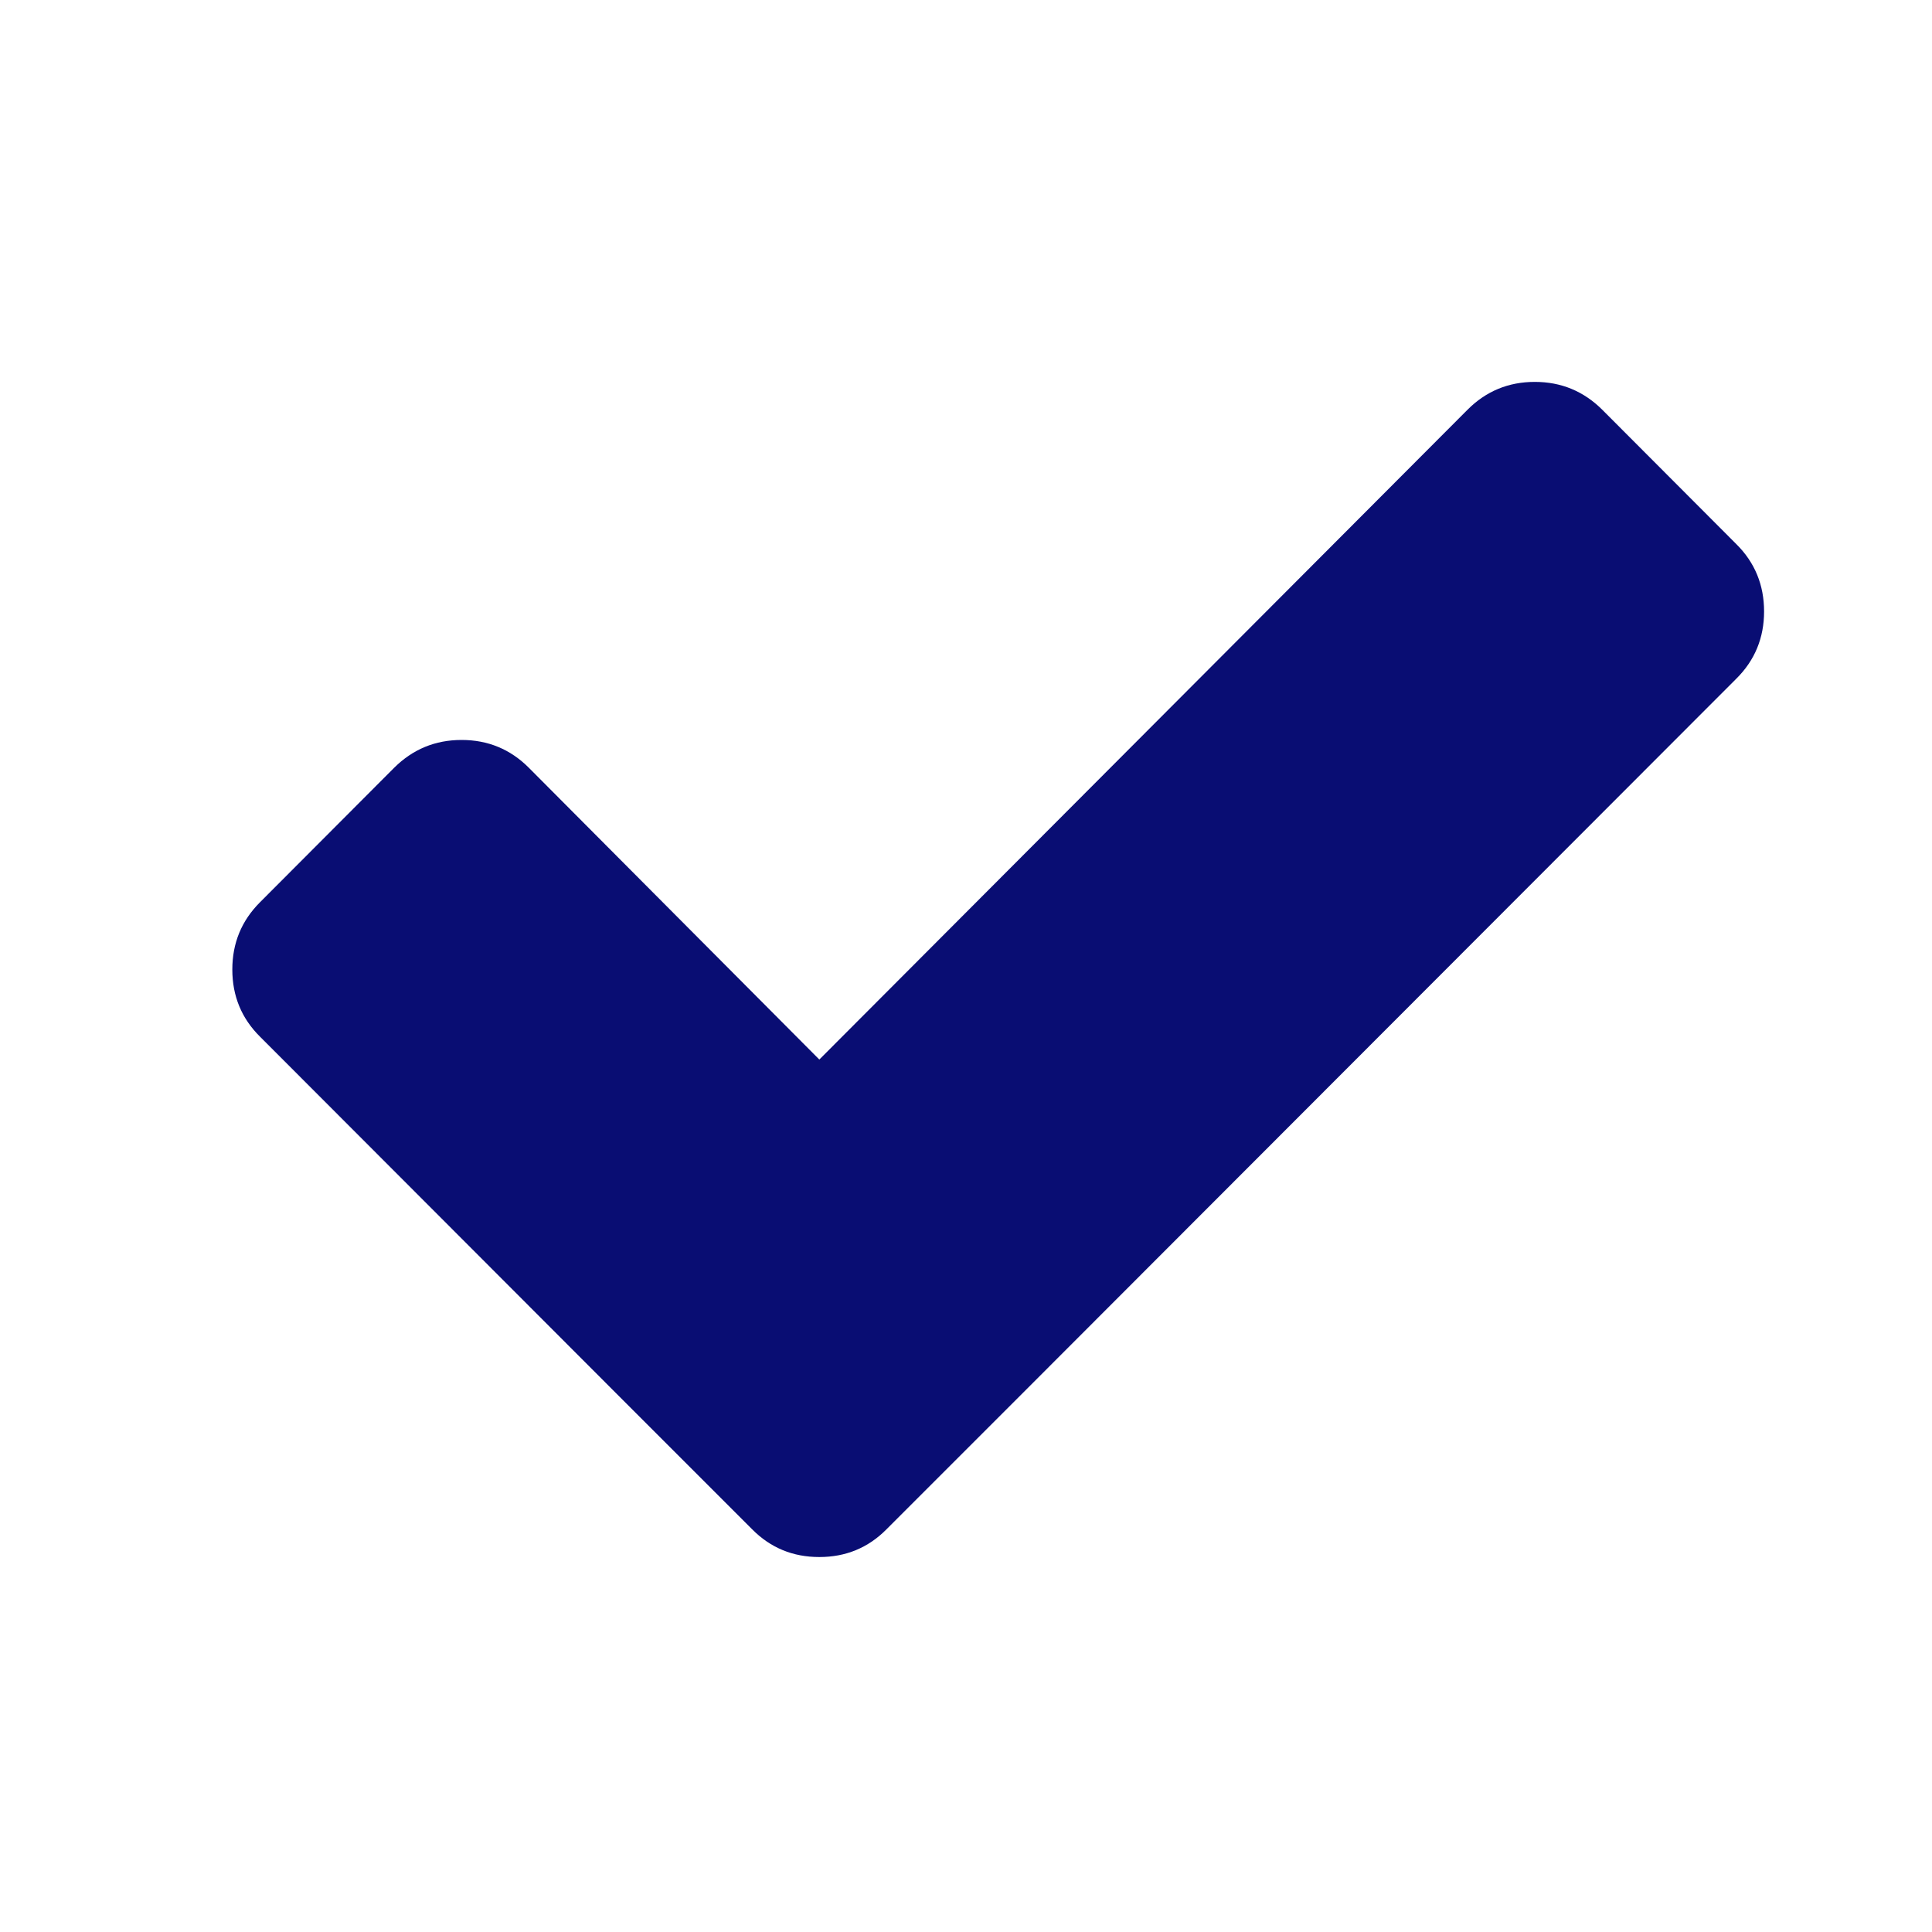 <svg width="12" height="12" viewBox="0 0 12 12" fill="none" xmlns="http://www.w3.org/2000/svg">
<path d="M10.785 3.38C10.9 3.494 10.957 3.634 10.957 3.798C10.957 3.961 10.9 4.101 10.785 4.215L6.341 8.664L5.506 9.499C5.392 9.614 5.253 9.671 5.089 9.671C4.925 9.671 4.786 9.614 4.672 9.499L3.837 8.664L1.615 6.439C1.5 6.325 1.443 6.186 1.443 6.022C1.443 5.858 1.5 5.719 1.615 5.604L2.449 4.768C2.564 4.654 2.703 4.596 2.867 4.596C3.031 4.596 3.17 4.654 3.284 4.768L5.089 6.581L9.116 2.544C9.23 2.43 9.369 2.372 9.533 2.372C9.697 2.372 9.836 2.43 9.951 2.544L10.785 3.38Z" fill="#090D73"/>
</svg>
